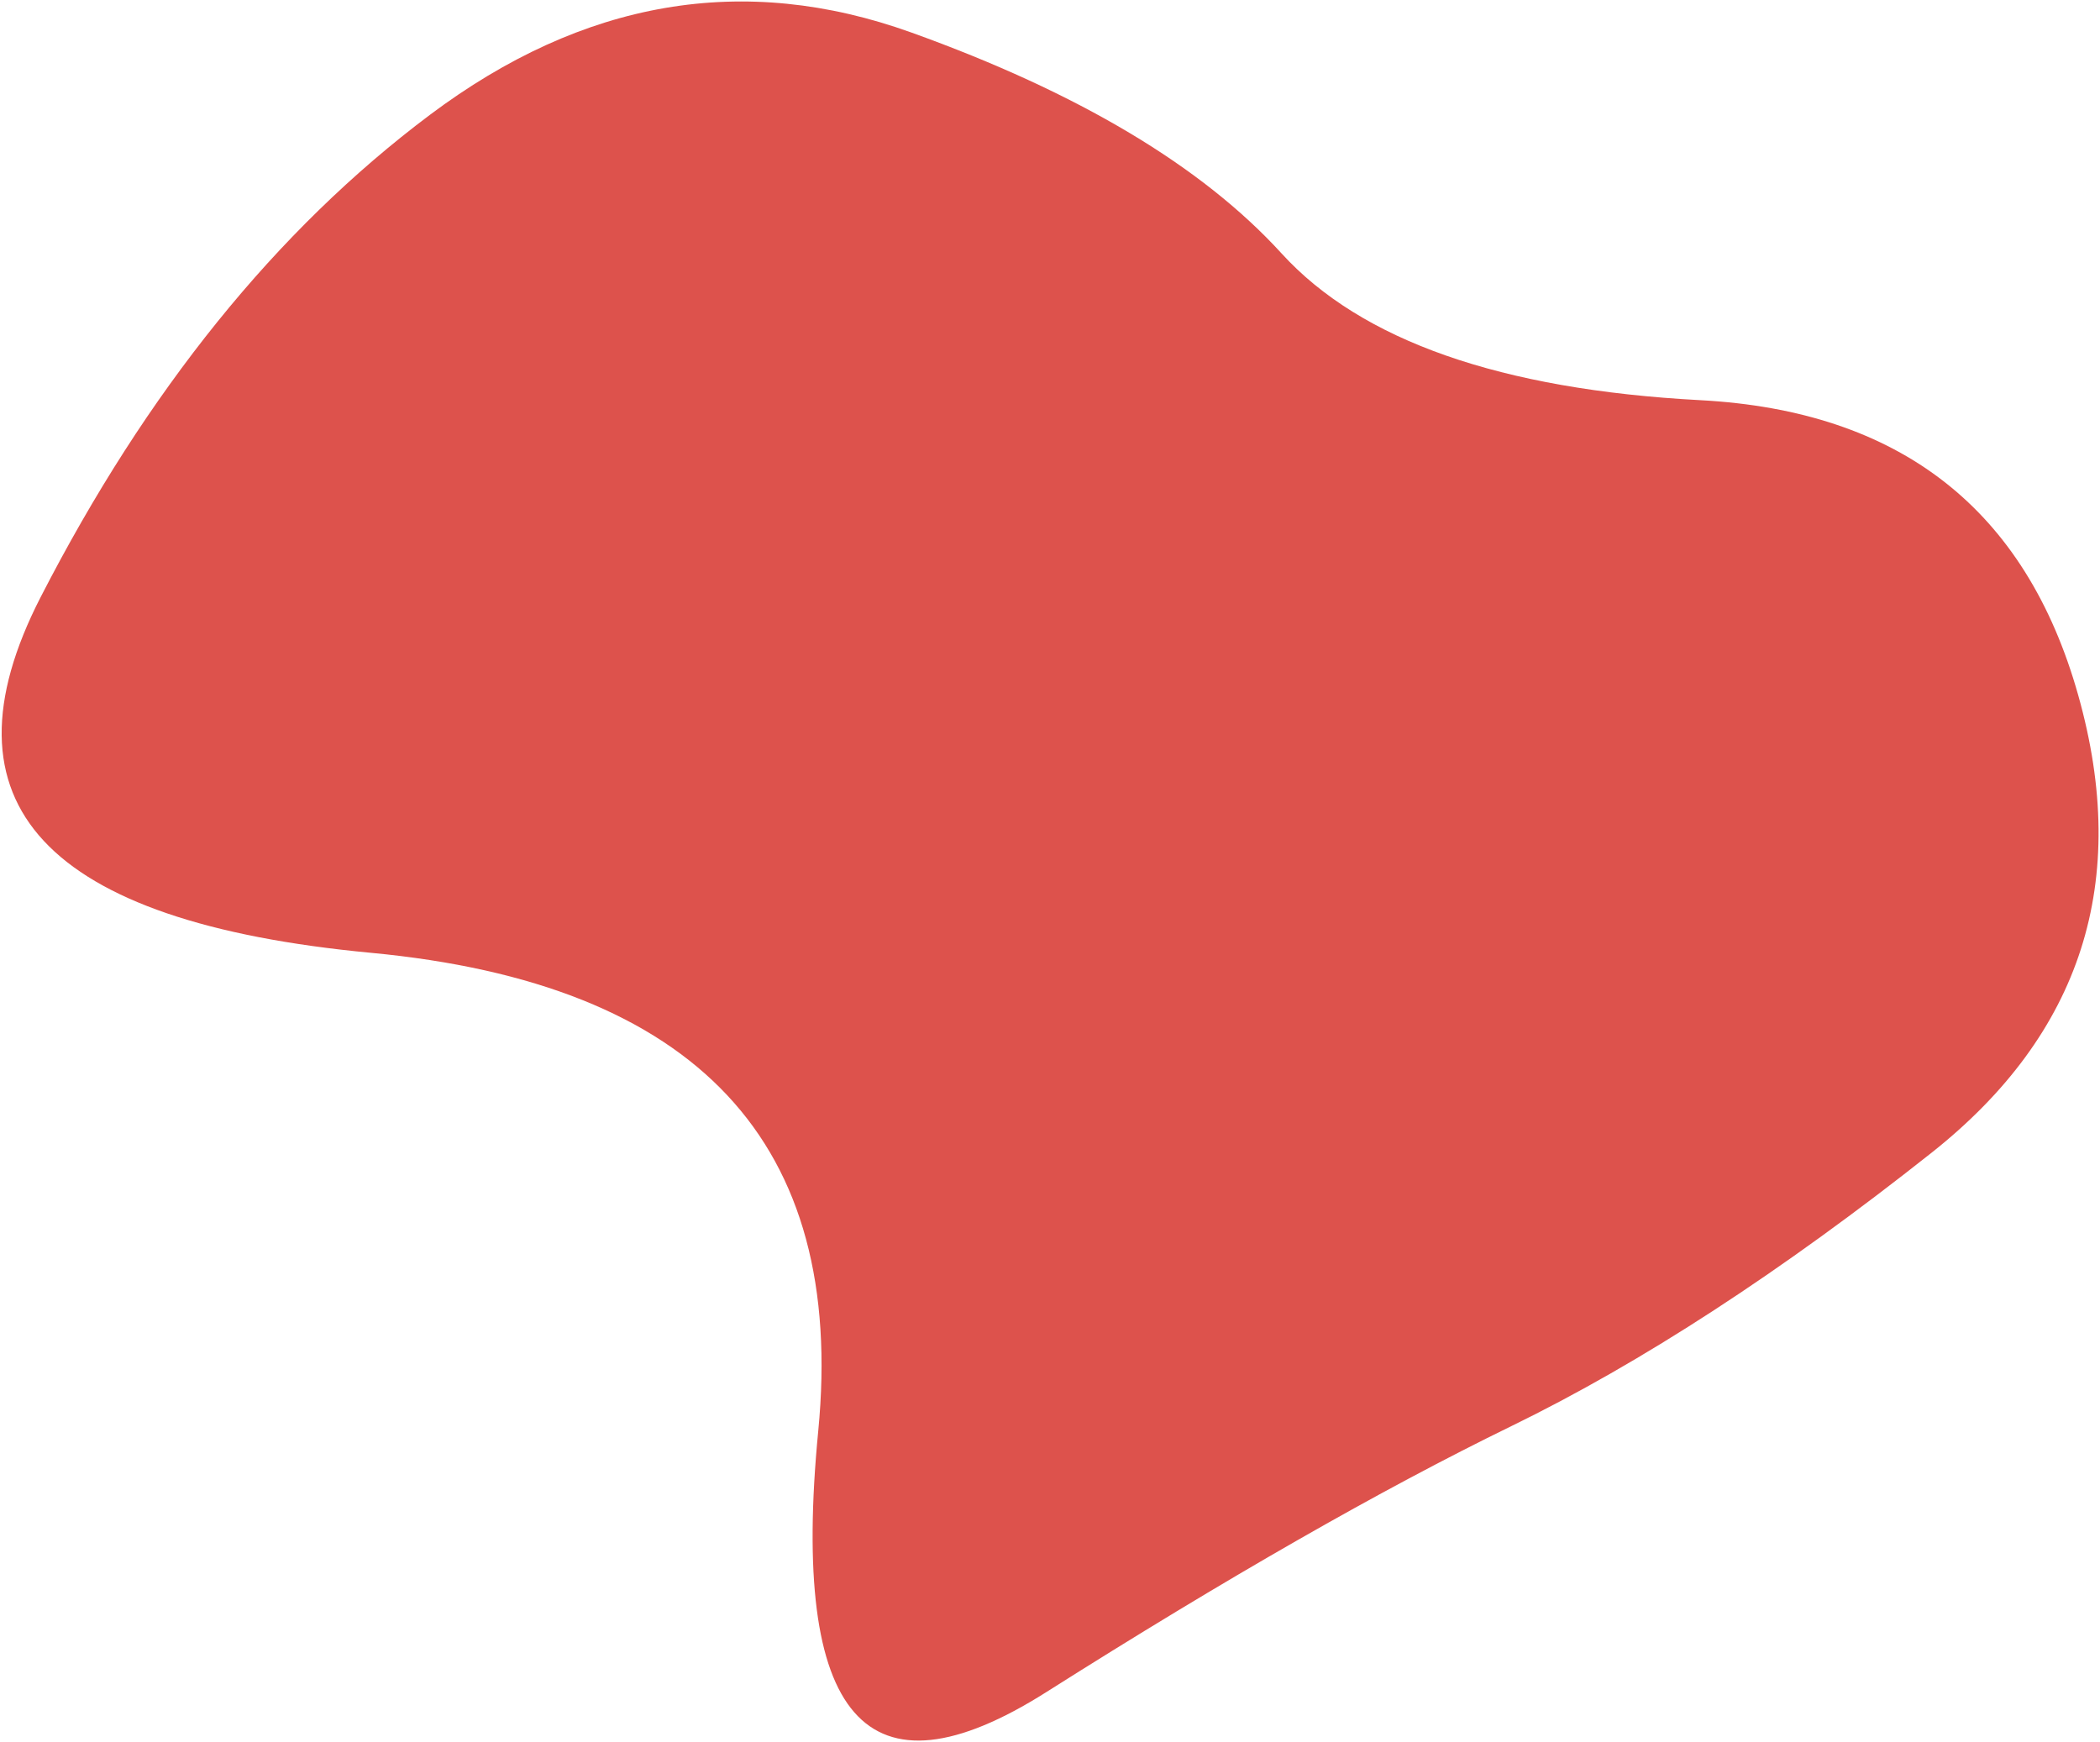<svg width="487" height="404" viewBox="0 0 487 404" fill="none" xmlns="http://www.w3.org/2000/svg">
<path d="M297.206 58.782C315.654 79.005 348.018 90.348 394.297 92.812C440.577 95.275 469.795 118.083 481.949 161.234C494.103 204.386 482.775 239.751 447.966 267.329C413.156 294.906 380.668 316.047 350.5 330.749C320.333 345.452 284.379 366.018 242.639 392.446C200.9 418.874 183.271 398.687 189.755 331.886C196.238 265.084 161.66 228.116 86.022 220.982C10.383 213.848 -15.149 186.351 9.424 138.49C33.998 90.63 64.082 53.35 99.676 26.651C135.27 -0.049 172.478 -6.424 211.301 7.525C250.123 21.474 278.758 38.559 297.206 58.782Z" fill="#DD524C"/>
</svg>
